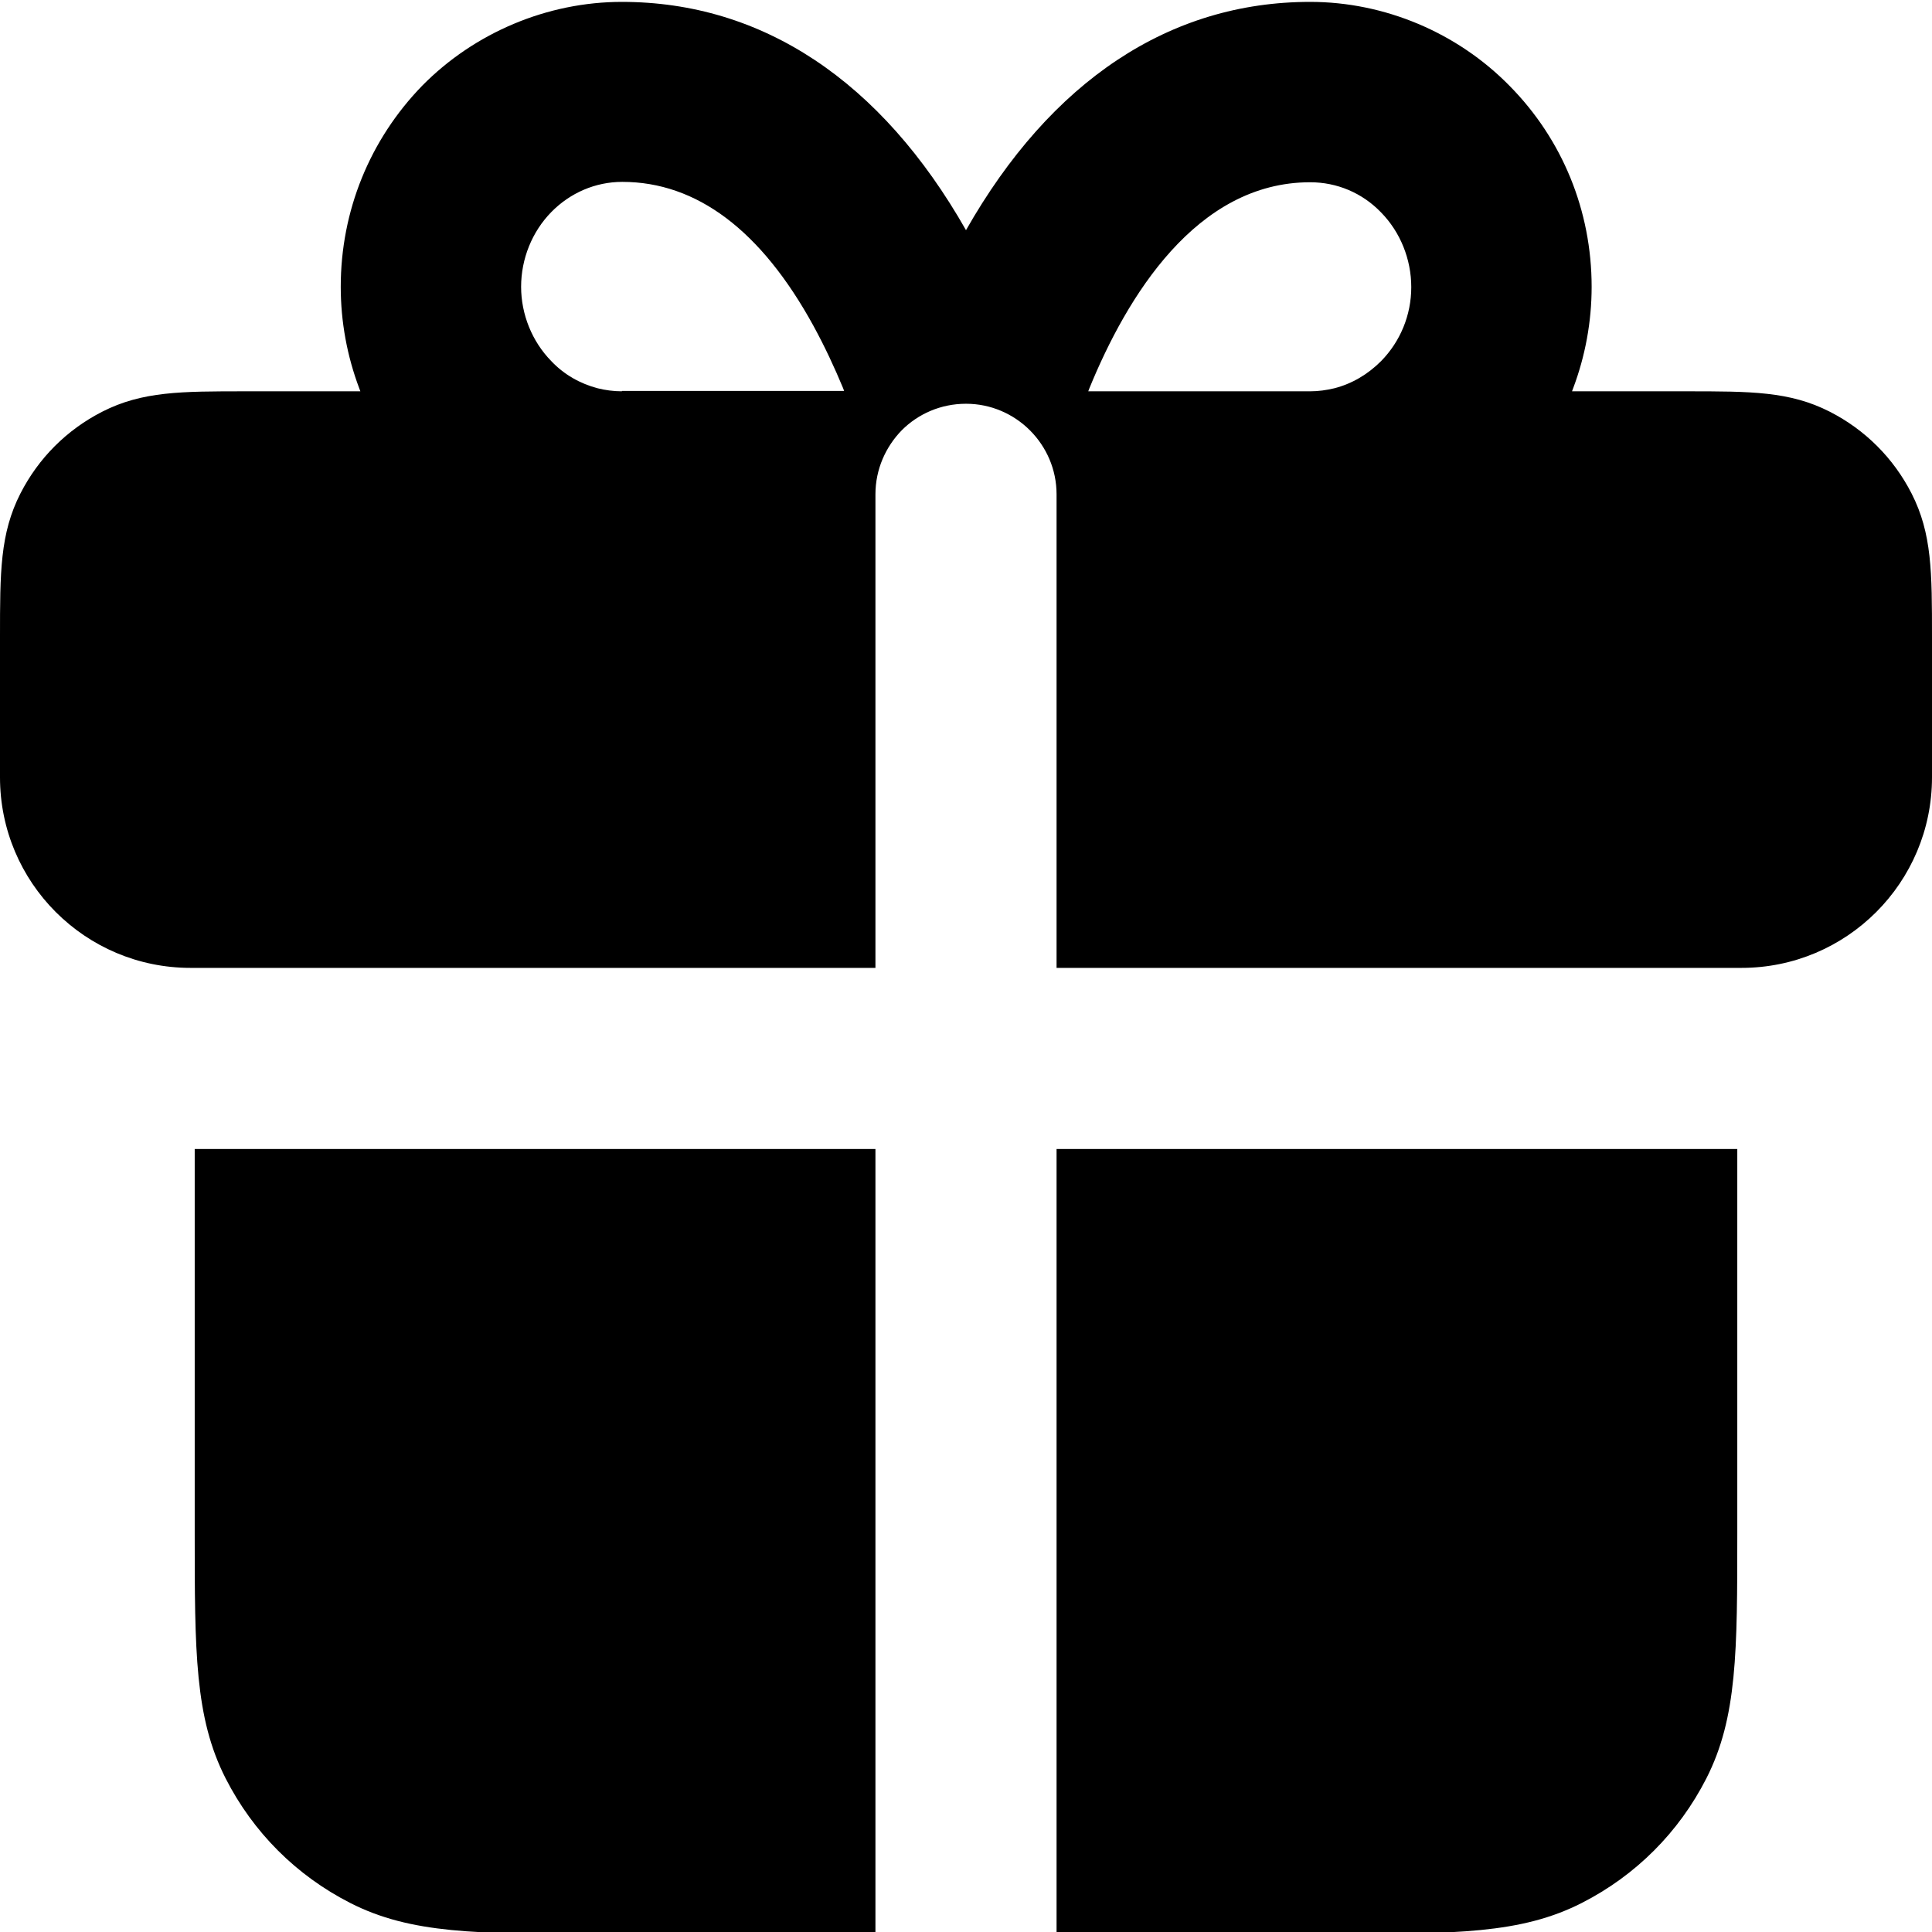 <?xml version="1.0" encoding="utf-8"?>
<!-- Generator: Adobe Illustrator 27.8.1, SVG Export Plug-In . SVG Version: 6.00 Build 0)  -->
<svg version="1.1" id="Layer_1" xmlns="http://www.w3.org/2000/svg" xmlns:xlink="http://www.w3.org/1999/xlink" x="0px" y="0px"
	 viewBox="0 0 512 512" style="enable-background:new 0 0 512 512;" xml:space="preserve">
<path d="M506.6,130.8c-4.8-9.4-12.3-16.9-21.7-21.7c-10.6-5.4-20.9-5.4-38-5.4h-30.3c0.1-0.3,0.2-0.5,0.3-0.8
	c3.2-8.5,4.9-17.6,4.9-26.9c0-20.1-7.7-39-21.7-53.2C386.2,8.6,366.9,0.5,347.2,0.5C310,0.5,278.5,21.4,256,61
	c-22.5-39.6-54-60.5-91.2-60.5c-19.7,0-39,8.1-52.9,22.2C98,37,90.3,55.9,90.3,76c0,9.3,1.7,18.4,4.9,26.9c0.1,0.3,0.2,0.5,0.3,0.8
	H65.1c-17.1,0-27.4,0-38,5.4c-9.4,4.8-16.9,12.3-21.7,21.7C0,141.4,0,151.7,0,168.8V206c0,27.9,22.6,50.5,50.5,50.5H232V131
	c0-6.6,2.7-12.6,7-17c4.3-4.3,10.3-7,17-7c13.2,0,24,10.8,24,24v125.5h181.5c27.9,0,50.5-22.6,50.5-50.5v-37.2
	C512,151.7,512,141.4,506.6,130.8z M164.8,103.7c-2.2,0-4.4-0.3-6.4-0.8c-4.6-1.2-8.9-3.6-12.3-7.2c-5.1-5.2-8-12.4-8-19.7
	c0-7.4,2.9-14.6,8-19.8c5-5.1,11.7-8,18.8-8c19.7,0,36.8,12.8,50.7,38.2c3,5.5,5.6,11.1,7.8,16.4c0.1,0.3,0.2,0.5,0.3,0.8H164.8z
	 M366,95.7c-3.5,3.5-7.7,6-12.4,7.2c-2.1,0.5-4.2,0.8-6.4,0.8h-58.8c0.1-0.3,0.2-0.5,0.3-0.8c9.9-24.2,28.3-54.6,58.5-54.6
	c7.1,0,13.8,2.8,18.8,8c5.1,5.2,8,12.4,8,19.8S371.1,90.5,366,95.7z M232,304.5v208h-74c-31.6,0-49.1,0-65.2-8.2
	c-14.3-7.3-25.7-18.7-33-33c-8.2-16.1-8.2-33.6-8.2-65.2V304.5H232z M460.4,304.5v101.6c0,31.6,0,49.1-8.2,65.2
	c-7.3,14.3-18.7,25.7-33,33c-16.1,8.2-33.6,8.2-65.2,8.2h-74v-208H460.4z"/>
</svg>
